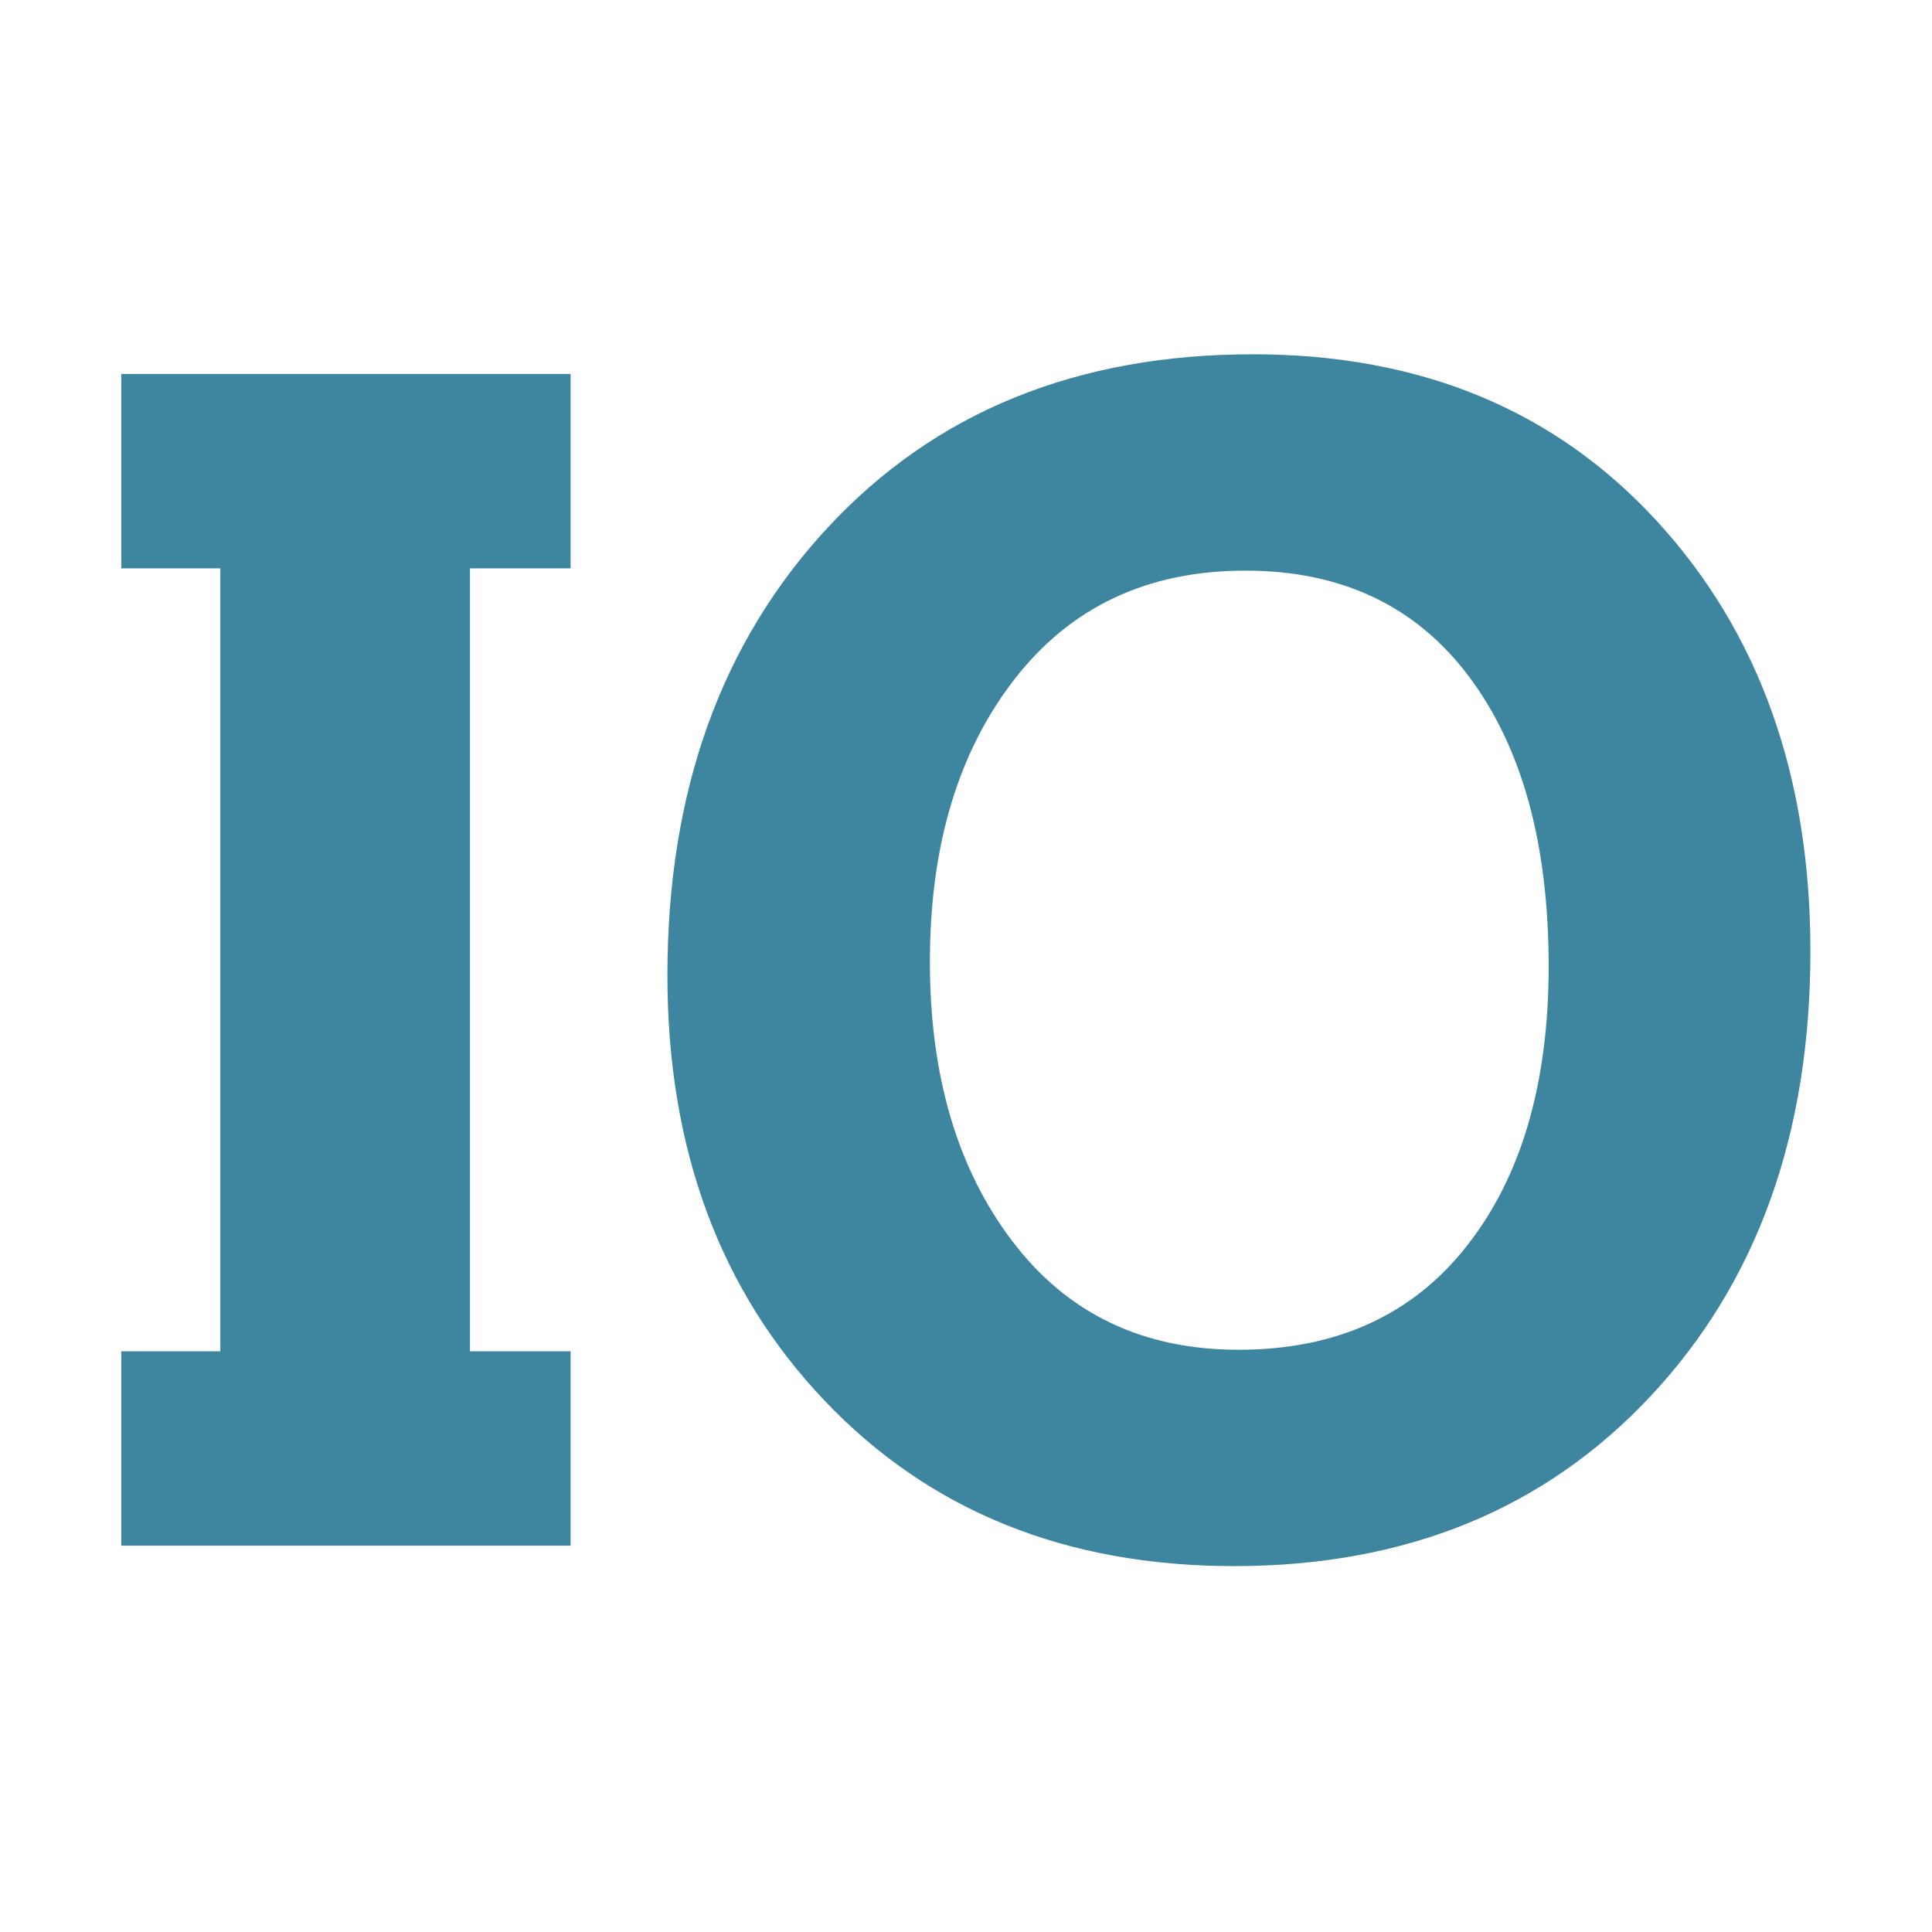<?xml version="1.0" standalone="no"?><!DOCTYPE svg PUBLIC "-//W3C//DTD SVG 1.1//EN" "http://www.w3.org/Graphics/SVG/1.1/DTD/svg11.dtd"><svg t="1561514066267" class="icon" viewBox="0 0 1024 1024" version="1.1" xmlns="http://www.w3.org/2000/svg" p-id="5466" width="40" height="40" xmlns:xlink="http://www.w3.org/1999/xlink"><defs><style type="text/css"></style></defs><path d="M302.42 301.241l-53.324 0 0 414.968 53.324 0 0 103.039L64.266 819.248 64.266 716.209l52.522 0L116.788 301.241 64.266 301.241 64.266 198.202l238.154 0L302.42 301.241z" p-id="5467" fill="#3E869F"></path><path d="M353.74 516.944c0-97.289 28.398-176.474 85.198-237.553 56.795-61.073 131.837-91.614 225.124-91.614 88.739 0 160.172 29.538 214.3 88.607 54.125 59.074 81.189 134.982 81.189 227.73 0 96.763-28.135 175.277-84.397 235.549-56.268 60.277-129.972 90.412-221.115 90.412-89.007 0-161.313-29.2-216.905-87.605C381.537 684.069 353.74 608.896 353.74 516.944zM492.865 509.726c0 60.409 14.565 109.794 43.701 148.145 29.13 38.358 69.092 57.534 119.878 57.534 51.851 0 92.215-18.373 121.083-55.129 28.866-36.747 43.3-86.132 43.3-148.144 0-64.683-14.035-115.801-42.099-153.358-28.065-37.55-67.626-56.331-118.678-56.331-51.858 0-92.684 19.245-122.485 57.734C507.761 398.668 492.865 448.521 492.865 509.726z" p-id="5468" fill="#3E869F"></path></svg>